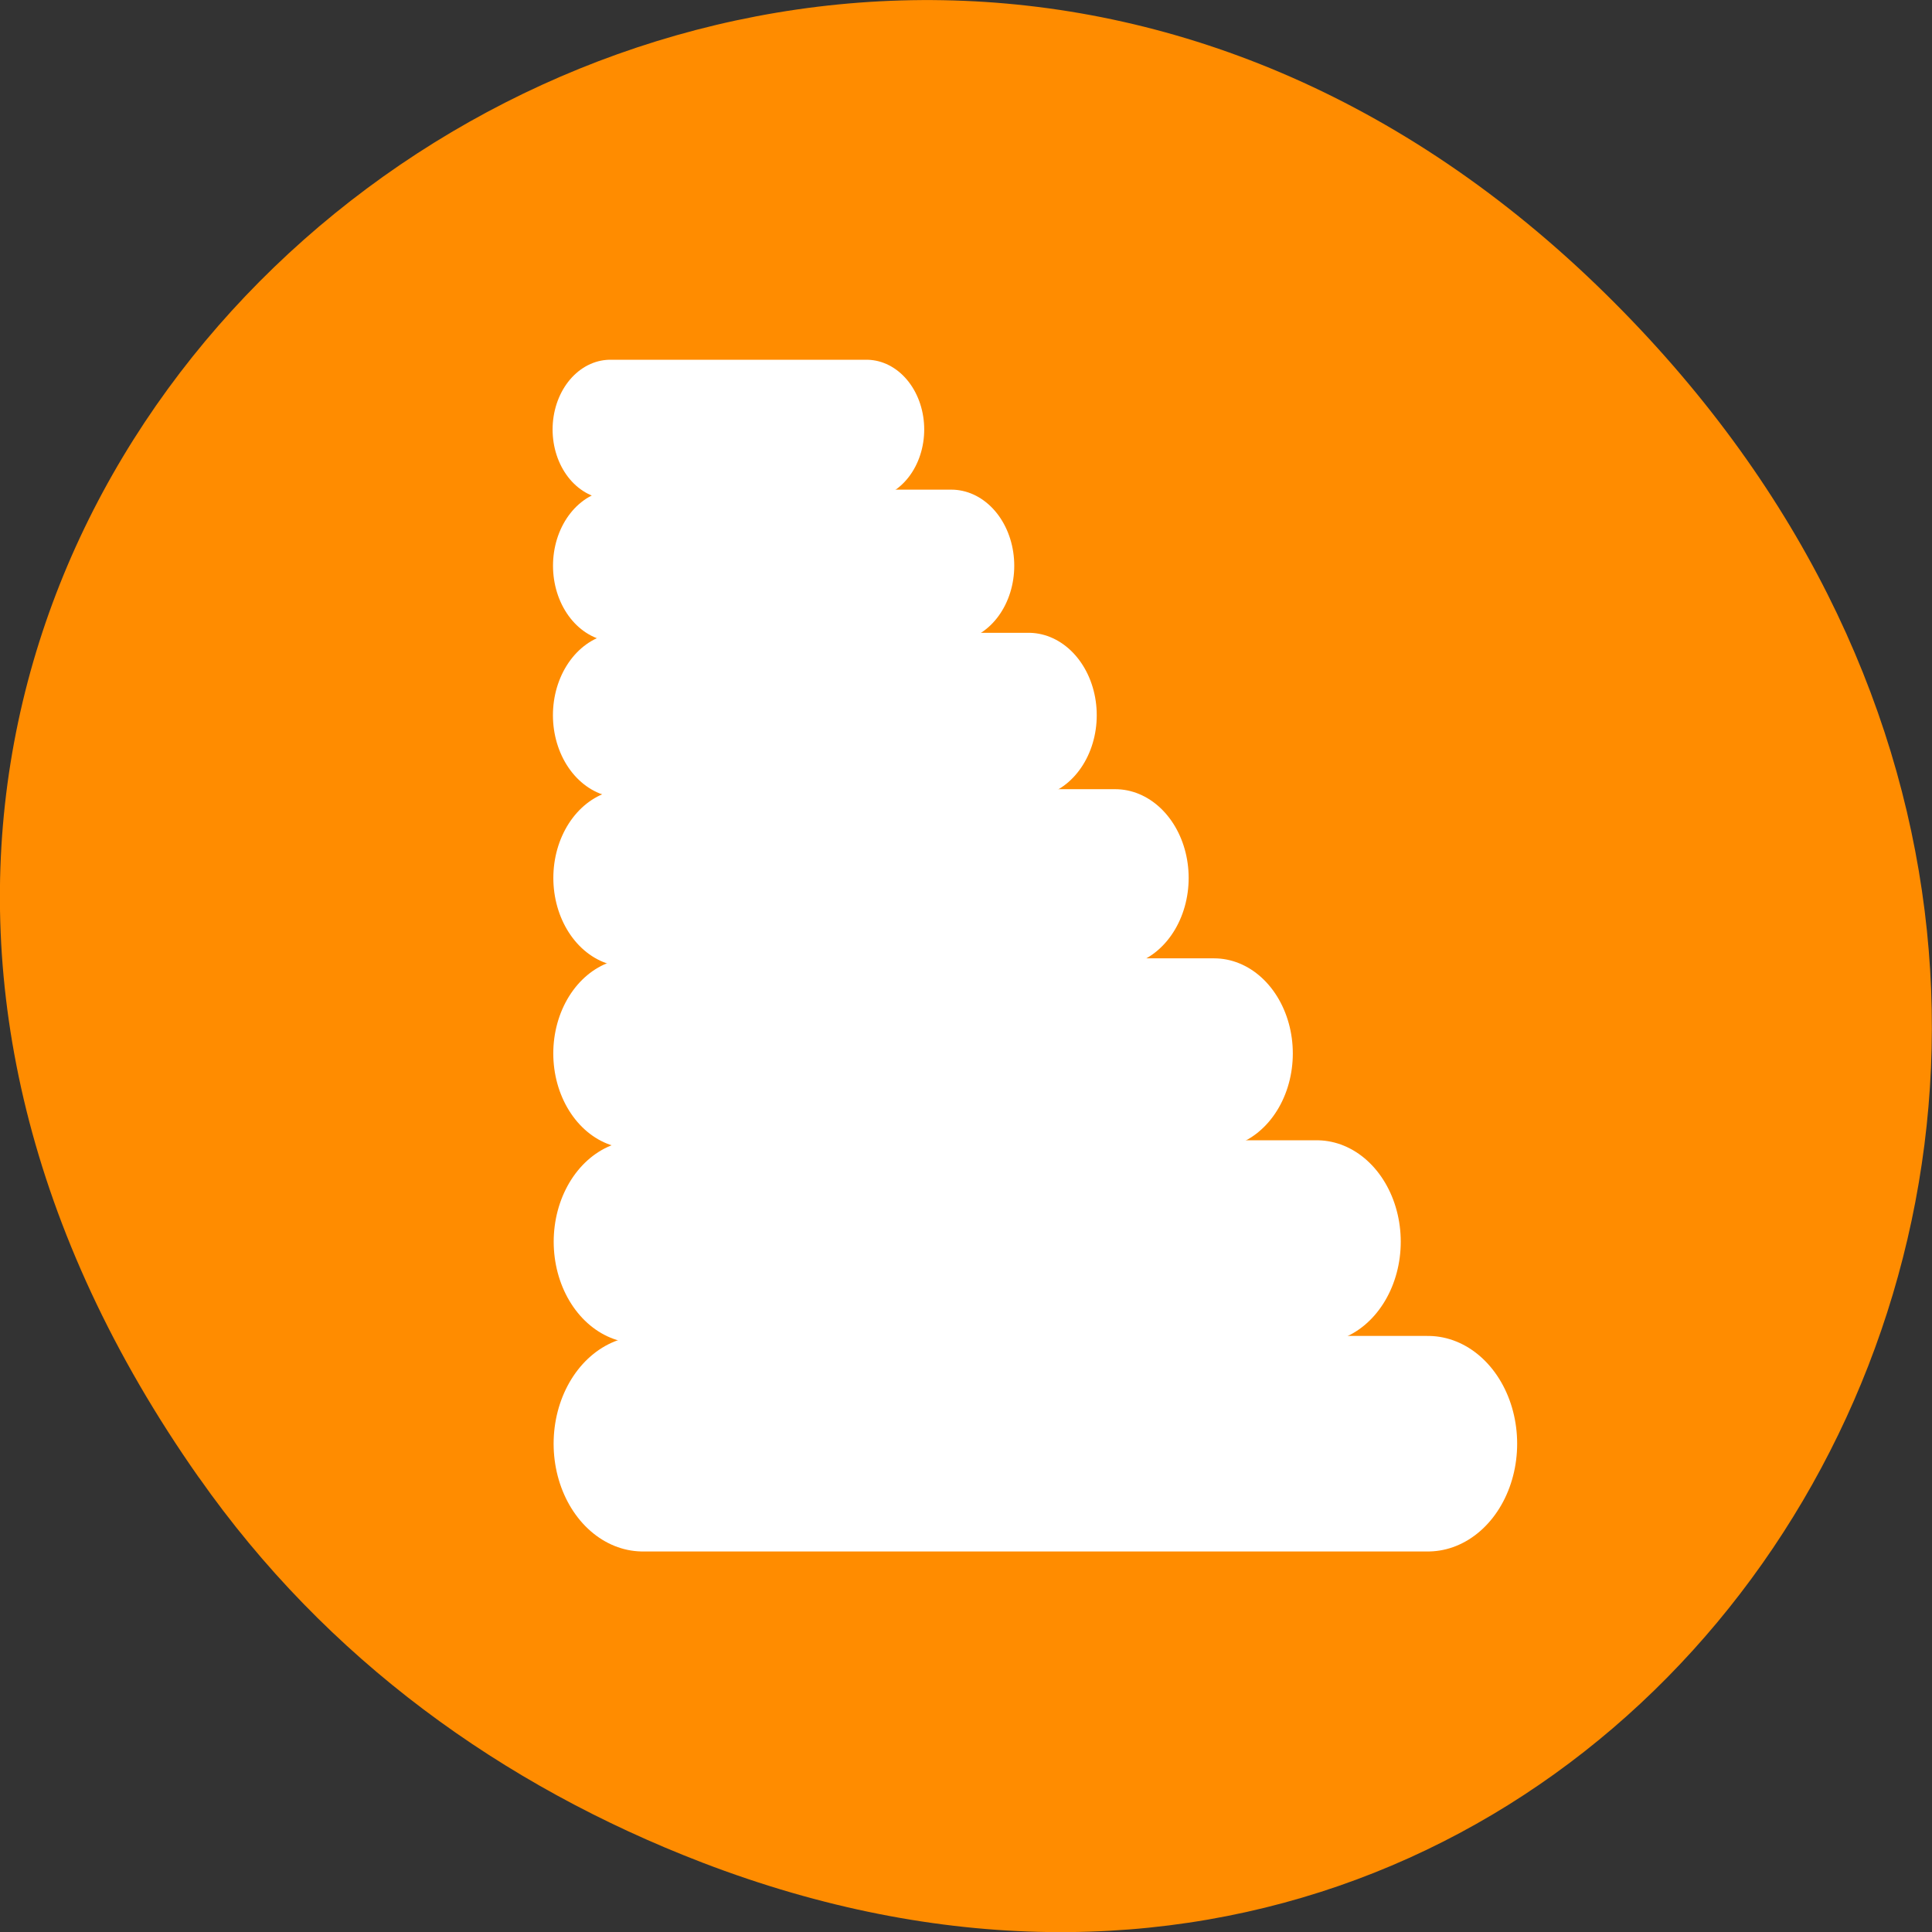 <svg xmlns="http://www.w3.org/2000/svg" viewBox="0 0 16 16"><rect x="0" y="0" width="16" height="16" fill="#333333" stroke="none"/><path d="m 1.648 12.238 c -5.754 -8.18 4.871 -16.473 11.648 -9.805 c 6.387 6.281 0.465 16.043 -7.48 12.992 c -1.656 -0.637 -3.113 -1.684 -4.168 -3.188" style="fill:#ff8c00"/><g transform="matrix(0.139 0 0 0.168 4.401 2.873)" style="fill:none;stroke:#fff;stroke-linecap:round;stroke-linejoin:round"><path d="m 4.699 4.07 h 15.266" style="stroke-width:6.875"/><path d="m 5.036 10.786 h 19.981" style="stroke-width:7.5"/><path d="m 5.344 18.155 h 24.275" style="stroke-width:8.125"/><path d="m 5.681 26.177 h 29.102" style="stroke-width:8.75"/><path d="m 5.99 34.828 h 34.686" style="stroke-width:9.375"/><path d="m 6.327 44.109 h 40.467" style="stroke-width:10"/><path d="m 6.635 54.066 h 46.782" style="stroke-width:10.625"/></g></svg>
